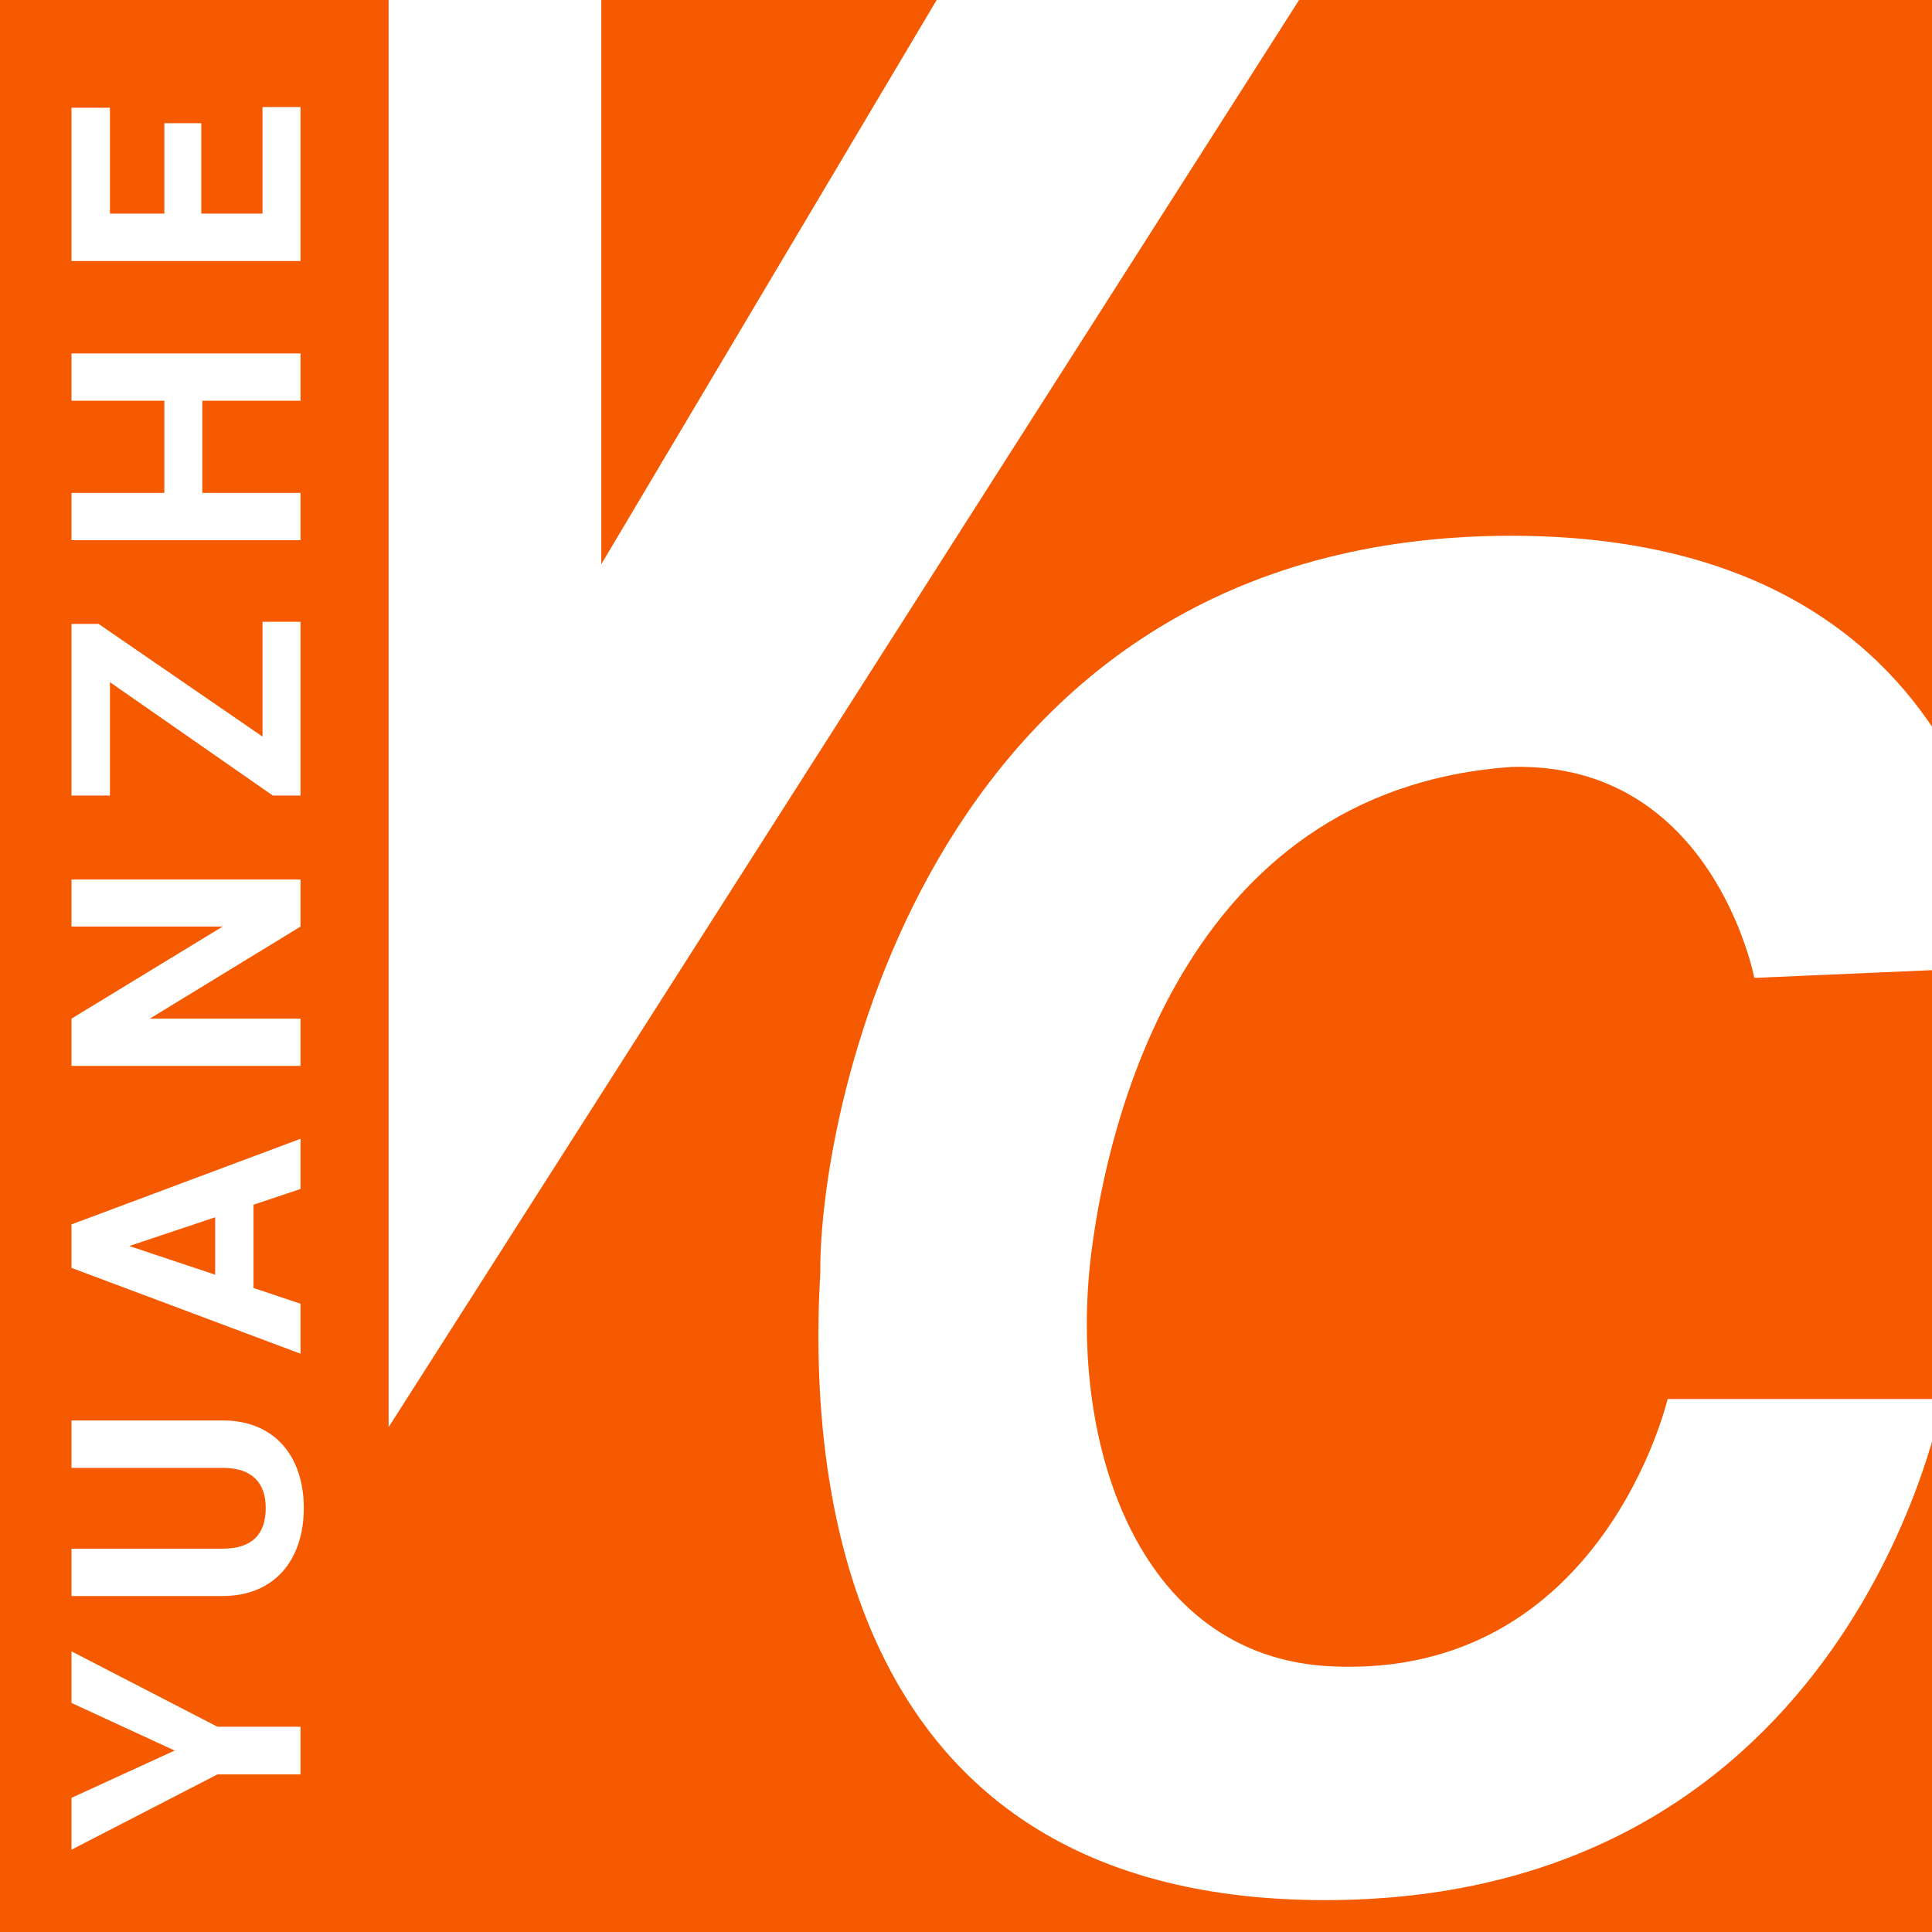 <?xml version="1.0" encoding="UTF-8"?>
<svg width="32px" height="32px" viewBox="0 0 32 32" version="1.1" xmlns="http://www.w3.org/2000/svg" xmlns:xlink="http://www.w3.org/1999/xlink">
    <title>简写-LOGO</title>
    <defs>
        <filter color-interpolation-filters="auto" id="filter-1">
            <feColorMatrix in="SourceGraphic" type="matrix" values="0 0 0 0 0 0 0 0 0 0 0 0 0 0 0 0 0 0 1 0"></feColorMatrix>
        </filter>
    </defs>
    <g id="🦁设计" stroke="none" stroke-width="1" fill="none" fill-rule="evenodd">
        <g id="7.1关于我们-公司信息（鼠标交互）" >
            <g id="简写-LOGO" >
                <g id="图形" fill="#F55A00" fill-rule="nonzero">
<!--                    <polygon id="路径" points="51.7388506 12.6786207 38.9885057 32 38.9885057 0"></polygon>-->
                    <path d="M3.564,21.113 L3.564,20.162 L2.141,20.638 L3.564,21.113 Z M21.517,0 L6.437,23.638 L6.437,0 L0,0 L0,32 L34.207,32 L34.207,0 L21.517,0 Z M1.184,1.784 L1.821,1.784 L1.821,3.538 L2.722,3.538 L2.722,2.04 L3.334,2.04 L3.334,3.538 L4.348,3.538 L4.348,1.773 L4.978,1.773 L4.978,4.324 L1.184,4.324 L1.184,1.784 Z M1.184,8.164 L2.722,8.164 L2.722,6.637 L1.184,6.637 L1.184,5.854 L4.978,5.854 L4.978,6.637 L3.351,6.637 L3.351,8.164 L4.978,8.164 L4.978,8.947 L1.184,8.947 L1.184,8.164 Z M1.184,10.334 L1.633,10.334 L4.348,12.2 L4.348,10.299 L4.978,10.299 L4.978,13.177 L4.519,13.177 L1.821,11.299 L1.821,13.177 L1.184,13.177 L1.184,10.334 Z M1.184,16.872 L3.687,15.347 L1.184,15.347 L1.184,14.567 L4.978,14.567 L4.978,15.347 L2.481,16.872 L4.978,16.872 L4.978,17.655 L1.184,17.655 L1.184,16.872 Z M1.184,20.28 L4.978,18.862 L4.978,19.693 L4.199,19.954 L4.199,21.333 L4.978,21.594 L4.978,22.422 L1.184,21 L1.184,20.28 Z M4.978,29.39 L3.601,29.39 L1.184,30.637 L1.184,29.778 L2.893,28.995 L1.184,28.206 L1.184,27.351 L3.601,28.6 L4.978,28.6 L4.978,29.39 Z M3.691,26.435 L1.184,26.435 L1.184,25.651 L3.687,25.651 C4.188,25.651 4.401,25.4 4.401,24.978 C4.401,24.557 4.173,24.322 3.719,24.313 L1.184,24.313 L1.184,23.527 L3.687,23.527 C4.566,23.527 5.032,24.142 5.032,24.978 C5.032,25.815 4.566,26.435 3.687,26.435 L3.691,26.435 Z M22.069,27.601 C26.542,27.798 27.621,23.172 27.621,23.172 L32.178,23.172 C32.178,23.172 30.692,31.472 21.948,31.472 C14.157,31.472 13.363,24.872 13.587,21.078 C13.563,18.372 15.43,8.874 25.032,8.874 C33.287,8.874 33.287,16.013 33.287,16.013 L29.057,16.197 C29.057,16.197 28.375,12.616 25.041,12.703 C19.524,13.083 18.341,18.771 18.091,20.636 C17.655,23.772 18.784,27.461 22.069,27.601 Z M9.959,0 L9.959,9.346 L15.514,0 L9.959,0 Z" id="形状"></path>
                </g>
<!--                <g filter="url(#filter-1)" id="LOGO">-->
<!--                    <g transform="translate(60.000000, 4.000000)">-->
<!--                        <path d="M14.6318919,21.5497297 C11.6675676,21.5497297 9.50432432,21.3454054 7.87621622,20.3286486 C7.37675676,20.0351351 6.98108108,19.7610811 6.63243243,19.5178378 C6.37783784,19.3410811 6.1572973,19.1935135 5.94810811,19.0637838 L5.94810811,11.0821622 C5.94721542,9.94933939 5.02957847,9.03097703 3.89675676,9.02918919 L0.06,9.02918919 L0.06,11.4535135 L3.39243243,11.4535135 L3.39243243,19.1724324 L0,21.3567568 L0,24 L0.131351351,23.9059459 C1.49837838,22.932973 4.25027027,21.0859459 4.89405405,21.0859459 C5.25405405,21.0859459 5.77297297,21.4572973 6.37459459,21.8854054 C6.6827027,22.1059459 7.00216216,22.3345946 7.34756757,22.5454054 C9.30486486,23.6918919 11.5475676,23.9221622 14.5297297,23.9221622 C17.3075676,23.9221622 23.4859459,23.772973 23.5491892,23.7713514 L23.6302703,23.7713514 L23.6302703,21.432973 L23.5443243,21.432973 C23.4810811,21.4362162 17.4340541,21.5497297 14.6318919,21.5497297 Z" id="路径" fill="#F55A00" fill-rule="nonzero"></path>-->
<!--                        <path d="M7.12054054,9.39243243 L11.2621622,9.39243243 C11.1,12.4621622 10.6832432,14.5410811 9.05351351,16.0508108 C8.42594595,16.632973 7.2,16.7659459 7.18702703,16.7675676 L7.11243243,16.7675676 L7.11243243,19.2113514 L7.20324324,19.2113514 C8.86216216,19.0637838 10.0491892,18.6454054 10.8308108,17.9351351 C12.4216216,16.4854054 13.5437838,14.4762162 13.8437838,9.39405405 L16.307027,9.39405405 L16.307027,16.1886486 C16.307027,18.5335135 16.9021622,19.2113514 18.9632432,19.2113514 L21.5481081,19.2113514 C22.8989189,19.2113514 23.627027,18.192973 23.627027,17.2345946 L23.627027,14.1081081 L21.4135135,14.1081081 L21.4135135,14.1891892 C21.3989189,14.6562162 21.3908108,15.0454054 21.3859459,15.3681081 C21.3551351,16.8843243 21.3551351,16.8843243 20.9594595,16.8843243 L19.3378378,16.8843243 C18.8513514,16.8843243 18.7654054,16.8324324 18.7654054,16.1805405 L18.7654054,9.39243243 L23.6481081,9.39243243 L23.6481081,7.04756757 L7.12054054,7.04756757 L7.12054054,9.39243243 Z" id="路径" fill="#F55A00" fill-rule="nonzero"></path>-->
<!--                        <rect id="矩形" fill="#F55A00" fill-rule="nonzero" x="8.85243243" y="1.79189189" width="13.212973" height="2.31891892"></rect>-->
<!--                        <path d="M29.2443243,7.56 C28.7010811,7.66702703 28.1886486,7.76918919 27.5545946,7.83405405 L27.48,7.83405405 L27.48,10.0654054 L31.2194595,9.49783784 L31.2194595,12.0259459 C31.2194595,12.2562162 31.1643243,12.3372973 30.8481081,12.3372973 C30.2830481,12.382081 29.7153303,12.382081 29.1502703,12.3372973 L29.0627027,12.3372973 L29.0627027,14.4454054 L29.1454054,14.4454054 C30.8448649,14.4454054 31.9021622,14.3854054 32.6659459,14.0724324 C33.4297297,13.7594595 33.7167568,13.2502703 33.7167568,12.0518919 L33.7167568,9.13297297 L36.6243243,8.66594595 L36.6243243,6.44108108 L36.5302703,6.45405405 C35.9108108,6.53351351 35.4843243,6.61621622 35.0708108,6.69243243 C34.6832432,6.76702703 34.2810811,6.84324324 33.7167568,6.91783784 L33.7167568,4.73351351 L36.6356757,4.73351351 L36.6356757,2.46324324 L33.7167568,2.46324324 L33.7167568,0.0259459459 L31.2194595,0.0259459459 L31.2194595,2.46810811 L27.4475676,2.46810811 L27.4475676,4.73837838 L31.2194595,4.73837838 L31.2194595,7.22756757 C30.3924324,7.33297297 29.7827027,7.45945946 29.2443243,7.56 Z" id="路径" fill="#F55A00" fill-rule="nonzero"></path>-->
<!--                        <path d="M44.4762162,15.4345843 L28.8616216,15.4345843 L28.8616216,23.9254054 L46.5372973,23.9254054 L46.5372973,17.4859459 C46.536439,16.9404701 46.3187033,16.4177245 45.9320817,16.032928 C45.5454601,15.6481315 45.02169,15.4328718 44.4762162,15.4345843 L44.4762162,15.4345843 Z M43.8681081,17.7275676 L43.8681081,21.6291892 L31.4156757,21.6291892 L31.4156757,17.7275676 L43.8681081,17.7275676 Z" id="形状" fill="#F55A00" fill-rule="nonzero"></path>-->
<!--                        <path d="M40.8097297,5.93189189 L40.7983784,3.56756757 C41.4908108,3.47189189 42.2075676,3.38594595 42.9064865,3.30162162 C44.7016216,3.08108108 46.5502703,2.86378378 48.107027,2.44540541 L48.1686486,2.42918919 L48.1686486,0 L48.0583784,0.0405405405 C46.4659459,0.611351351 43.2794595,1.20162162 38.5881081,1.79189189 L38.5151351,1.80162162 L38.5151351,6.06810811 C38.5151351,8.14864865 38.5151351,12.0194595 36.2091892,12.3389189 L36.1378378,12.3486486 L36.1378378,14.4454054 L36.2205405,14.4454054 C36.2643243,14.4454054 40.5664865,14.3724324 40.727027,8.12108108 L43.3589189,8.12108108 L43.3589189,14.4454054 L45.8886486,14.4454054 L45.8886486,8.12108108 L48.2383784,8.12108108 L48.2383784,5.93189189 L40.8097297,5.93189189 Z" id="路径" fill="#F55A00" fill-rule="nonzero"></path>-->
<!--                        <path d="M3.00810811,6.35837896 C3.93174108,6.35903437 4.76479198,5.80315611 5.11870565,4.95001872 C5.47261932,4.09688132 5.2776752,3.11455184 4.62479994,2.46121257 C3.97192469,1.80787329 2.98973396,1.61223129 2.13634533,1.96553874 C1.2829567,2.31884618 0.726486486,3.15150193 0.726486486,4.07513514 C0.727379467,5.33513253 1.74811166,6.3565902 3.00810811,6.35837896 Z" id="路径" fill="#F55A00" fill-rule="nonzero"></path>-->
<!--                    </g>-->
<!--                </g>-->
            </g>
        </g>
    </g>
</svg>
